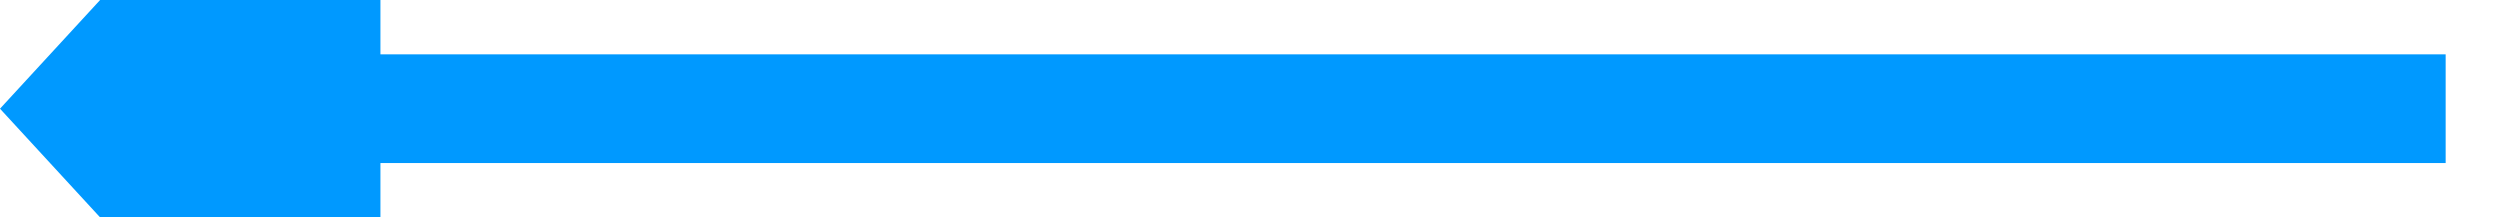﻿<?xml version="1.0" encoding="utf-8"?>
<svg version="1.1" xmlns:xlink="http://www.w3.org/1999/xlink" width="46px" height="4px" viewBox="856 128  46 4" xmlns="http://www.w3.org/2000/svg">
  <path d="M 901 130  L 862 130  " stroke-width="2" stroke="#0099ff" fill="none" />
  <path d="M 863 122.4  L 856 130  L 863 137.6  L 863 122.4  Z " fill-rule="nonzero" fill="#0099ff" stroke="none" />
</svg>